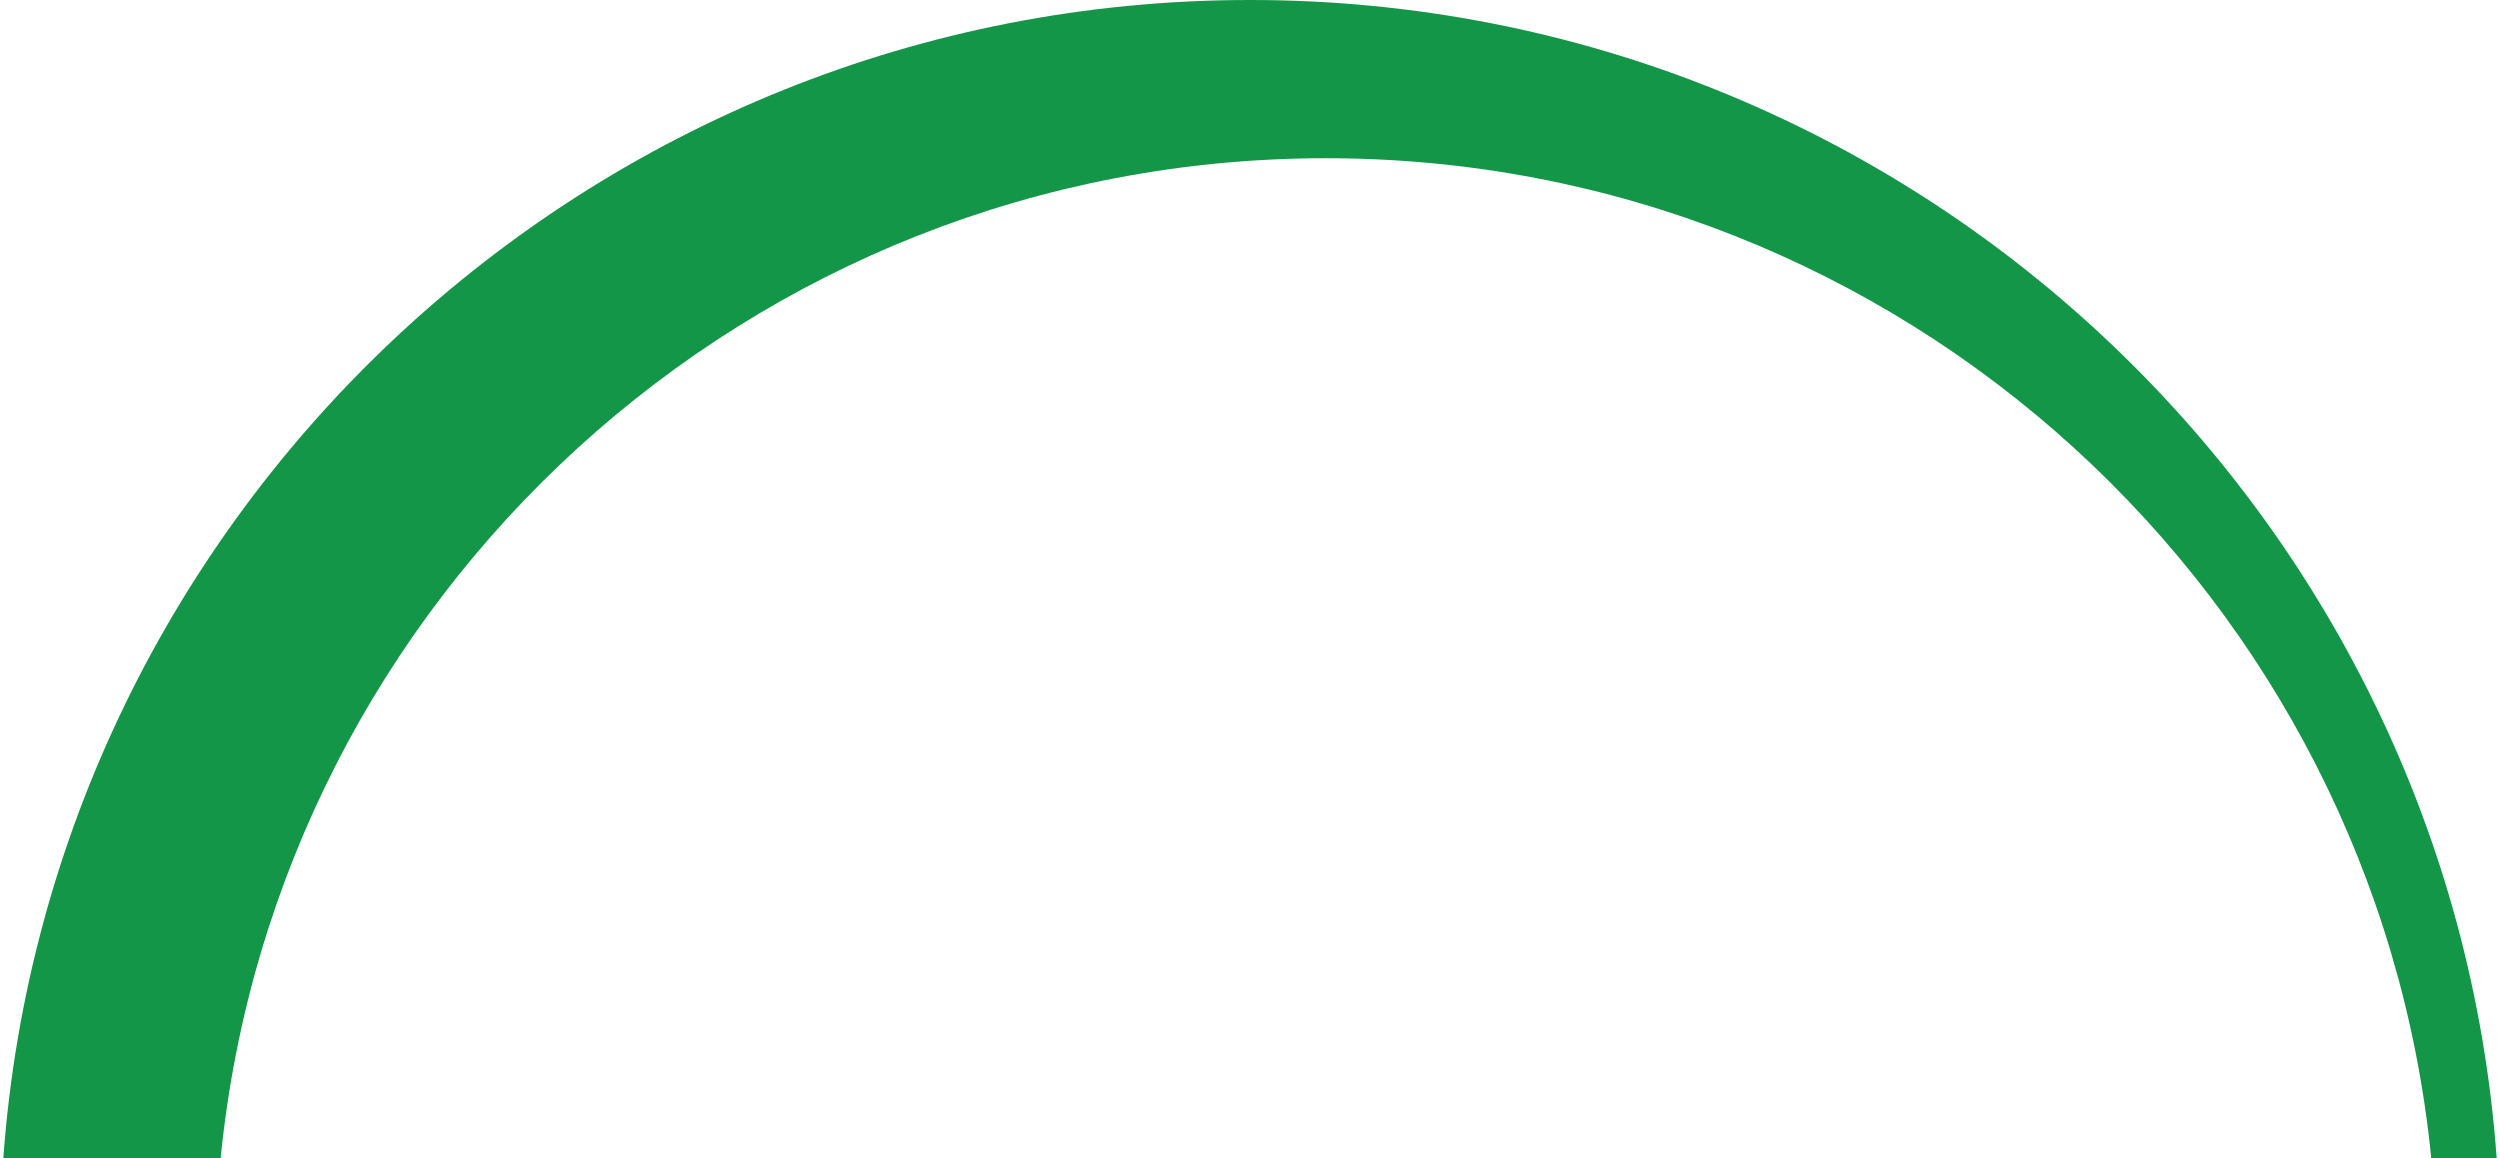 <svg width="395" height="183" viewBox="0 0 395 183" fill="none" xmlns="http://www.w3.org/2000/svg">
<path d="M0.524 183C7.948 80.694 93.3 0 197.5 0C301.7 0 387.052 80.694 394.476 183H384.138C375.356 94.29 300.52 25 209.5 25C118.48 25 43.644 94.29 34.862 183H0.524Z" fill="#149649"/>
</svg>
